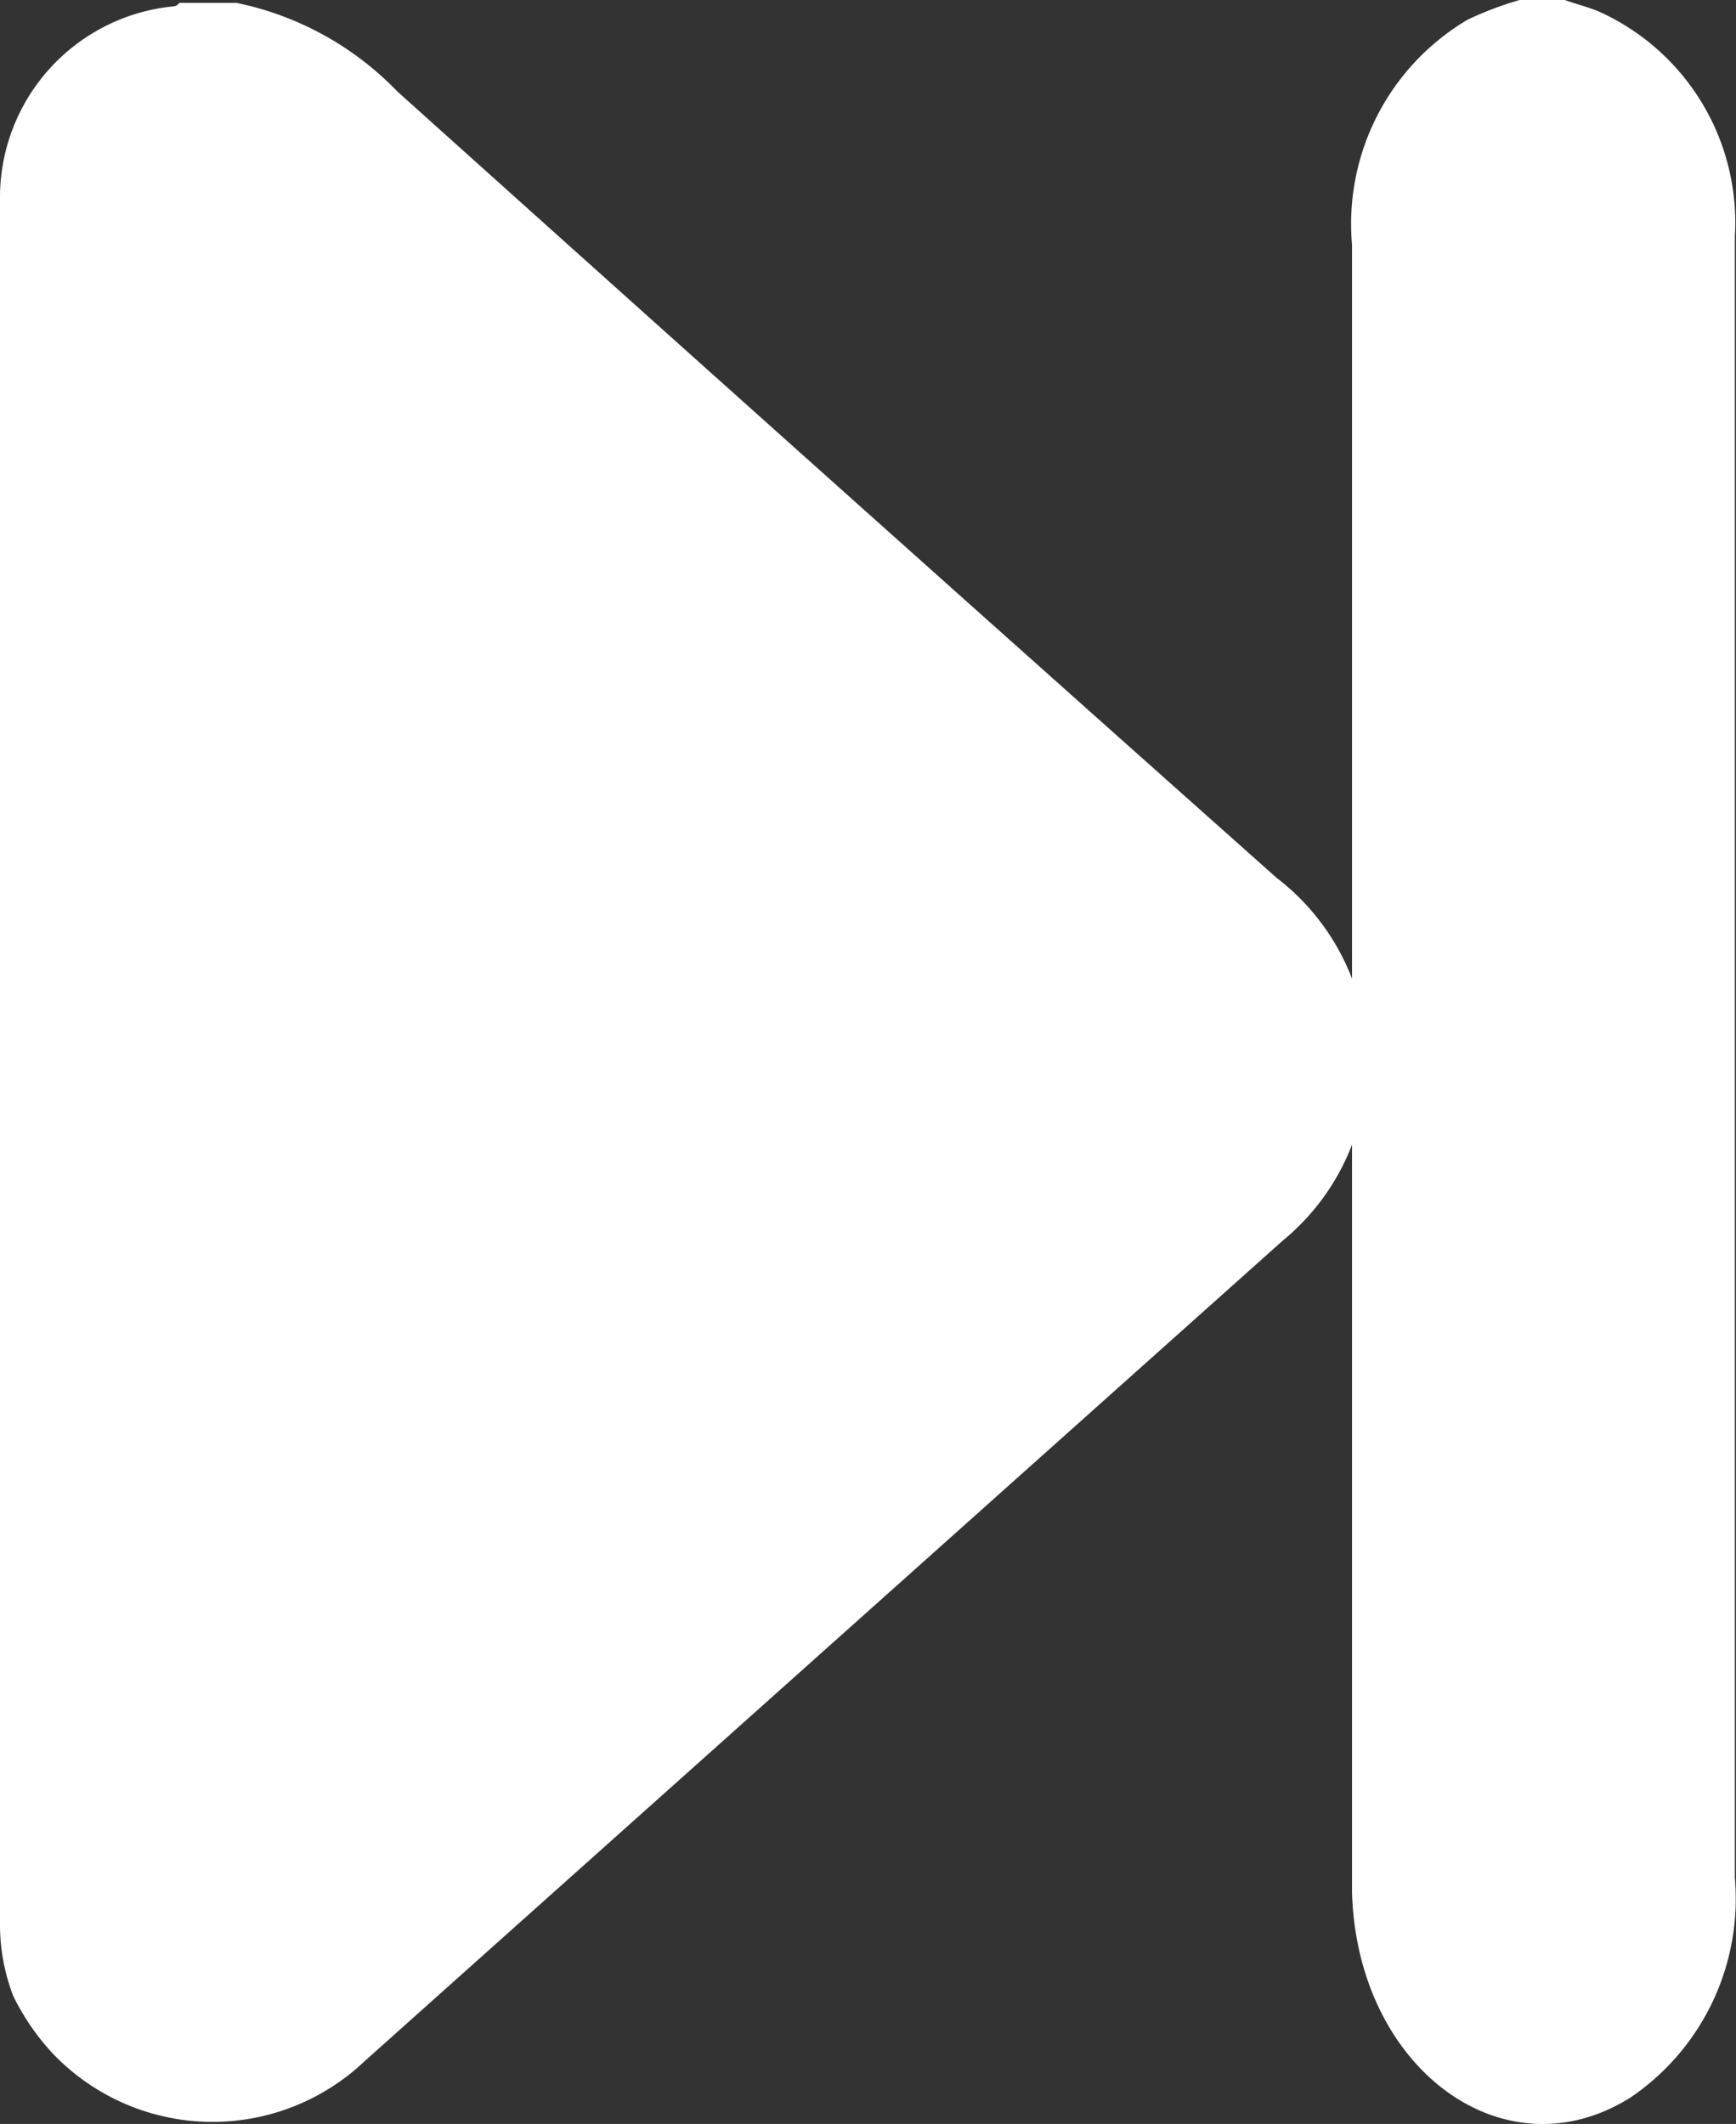 <svg xmlns="http://www.w3.org/2000/svg" viewBox="0 0 30.02 36.72"><rect x="0" y="0" width="30.02" height="36.72" fill="#333333" stroke="none"/><defs><style>.cls-1{fill:#fff;}</style></defs><g id="Layer_2" data-name="Layer 2"><g id="Layer_1-2" data-name="Layer 1"><g id="Layer_2-2" data-name="Layer 2"><g id="Layer_1-2-2" data-name="Layer 1-2"><path class="cls-1" d="M4.09.05A5.36,5.36,0,0,1,6.87,1.58q7.59,6.82,15.21,13.6a4,4,0,0,1,.1,6.27L6.31,35.63a3.82,3.82,0,0,1-5.39-.12,4.11,4.11,0,0,1-.69-1A3.44,3.44,0,0,1,0,33.27V3.45A3.32,3.32,0,0,1,3,.11.13.13,0,0,0,3.1.05Z"/><path class="cls-1" d="M27.06,0c.19.07.4.12.59.2A4,4,0,0,1,30,4.09V32.47a4.15,4.15,0,0,1-1.8,3.79c-2.19,1.38-4.73-.5-4.82-3.54V4.23a4.1,4.1,0,0,1,2-3.89,5.74,5.74,0,0,1,.9-.34Z"/></g></g></g></g></svg>
